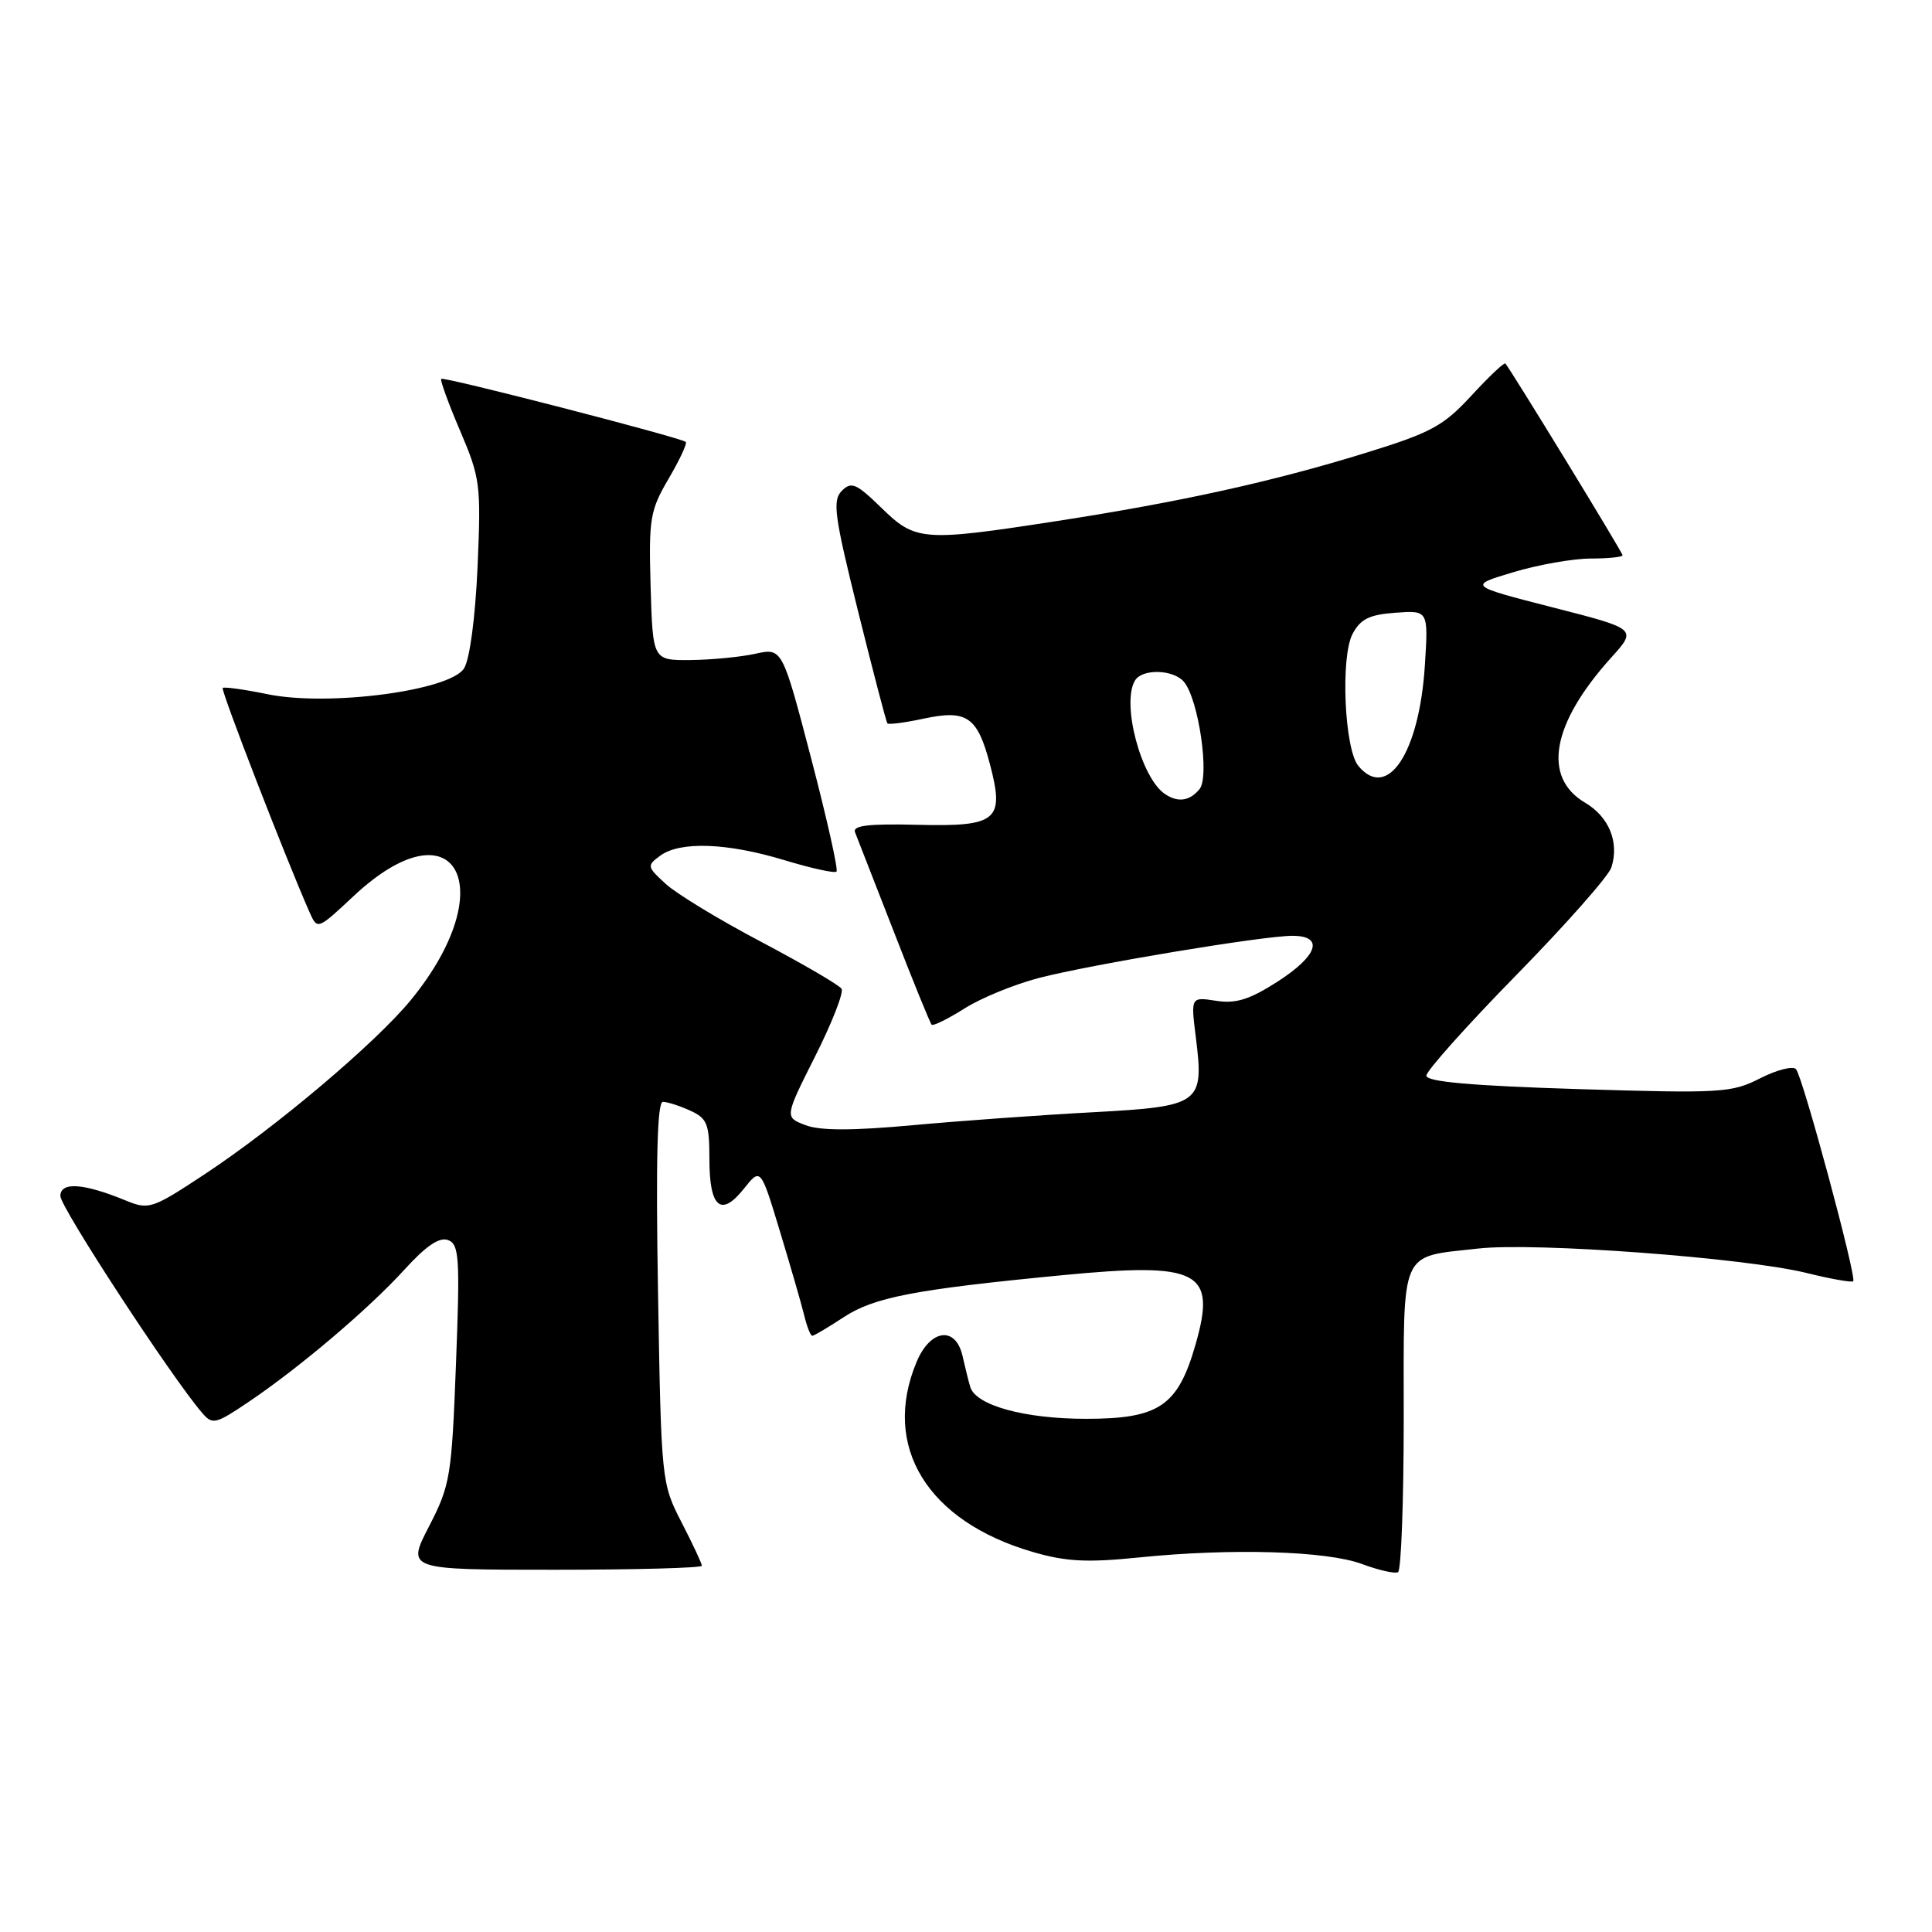 <?xml version="1.0" encoding="UTF-8" standalone="no"?>
<!DOCTYPE svg PUBLIC "-//W3C//DTD SVG 1.1//EN" "http://www.w3.org/Graphics/SVG/1.1/DTD/svg11.dtd" >
<svg xmlns="http://www.w3.org/2000/svg" xmlns:xlink="http://www.w3.org/1999/xlink" version="1.1" viewBox="0 0 256 256">
 <g >
 <path fill="currentColor"
d=" M 186.00 187.98 C 186.00 165.15 185.35 166.63 195.86 165.44 C 203.36 164.59 231.13 166.65 239.36 168.67 C 242.58 169.47 245.37 169.96 245.56 169.77 C 246.05 169.28 238.87 142.66 237.98 141.67 C 237.57 141.21 235.43 141.76 233.23 142.88 C 229.45 144.81 228.07 144.89 209.11 144.31 C 194.94 143.87 189.00 143.34 189.00 142.53 C 189.00 141.90 194.37 135.89 200.93 129.19 C 207.49 122.49 213.16 116.08 213.52 114.93 C 214.58 111.60 213.21 108.24 210.03 106.36 C 204.32 102.99 205.61 95.87 213.50 87.13 C 216.92 83.34 216.92 83.34 205.73 80.48 C 194.54 77.61 194.54 77.61 200.52 75.82 C 203.81 74.83 208.41 74.02 210.75 74.01 C 213.09 74.01 215.00 73.81 215.00 73.58 C 215.00 73.20 200.21 49.02 199.47 48.17 C 199.31 47.99 197.29 49.90 194.97 52.42 C 191.24 56.47 189.62 57.34 180.86 60.04 C 168.62 63.82 156.36 66.52 140.05 69.04 C 122.27 71.79 121.31 71.71 116.79 67.29 C 113.46 64.05 112.81 63.77 111.54 65.04 C 110.28 66.31 110.56 68.35 113.70 81.00 C 115.68 88.97 117.43 95.66 117.58 95.85 C 117.73 96.04 119.91 95.76 122.41 95.22 C 128.13 94.00 129.51 94.96 131.18 101.29 C 133.13 108.73 132.14 109.55 121.53 109.29 C 115.04 109.13 112.94 109.39 113.30 110.29 C 113.57 110.96 115.88 116.88 118.44 123.46 C 120.99 130.04 123.25 135.58 123.45 135.78 C 123.65 135.98 125.61 135.01 127.80 133.63 C 129.99 132.24 134.42 130.43 137.64 129.59 C 144.64 127.78 167.36 124.00 171.25 124.00 C 175.50 124.00 174.63 126.64 169.25 130.09 C 165.57 132.45 163.75 133.02 161.14 132.61 C 157.78 132.09 157.78 132.09 158.46 137.49 C 159.55 146.28 159.11 146.60 144.79 147.38 C 138.03 147.74 127.33 148.51 121.00 149.09 C 112.94 149.83 108.67 149.83 106.73 149.09 C 103.96 148.03 103.96 148.03 108.01 139.97 C 110.24 135.54 111.82 131.51 111.51 131.02 C 111.21 130.53 106.42 127.74 100.88 124.81 C 95.33 121.89 89.63 118.43 88.21 117.12 C 85.72 114.84 85.69 114.70 87.50 113.37 C 90.14 111.45 96.39 111.68 103.95 113.98 C 107.49 115.05 110.60 115.74 110.84 115.49 C 111.09 115.25 109.57 108.48 107.47 100.44 C 103.65 85.84 103.65 85.84 100.07 86.63 C 98.11 87.06 94.25 87.43 91.50 87.46 C 86.50 87.50 86.50 87.50 86.21 77.74 C 85.95 68.71 86.13 67.64 88.59 63.44 C 90.05 60.95 91.08 58.75 90.87 58.56 C 90.26 57.99 58.79 49.87 58.46 50.20 C 58.30 50.37 59.42 53.47 60.97 57.09 C 63.64 63.34 63.75 64.24 63.28 75.09 C 62.98 81.83 62.25 87.34 61.49 88.56 C 59.64 91.53 43.45 93.65 35.42 91.98 C 32.35 91.35 29.69 90.98 29.51 91.16 C 29.23 91.45 37.87 113.75 41.01 120.86 C 42.06 123.22 42.06 123.22 46.86 118.73 C 60.37 106.09 66.68 117.57 54.43 132.52 C 49.79 138.18 36.61 149.32 27.18 155.55 C 20.16 160.19 19.73 160.33 16.68 159.08 C 11.06 156.77 8.00 156.56 8.00 158.48 C 8.00 159.97 22.69 182.45 26.78 187.21 C 28.15 188.81 28.55 188.72 32.87 185.81 C 39.65 181.25 48.91 173.39 53.61 168.21 C 56.47 165.07 58.23 163.88 59.38 164.32 C 60.85 164.88 60.96 166.64 60.42 180.72 C 59.85 195.67 59.66 196.80 56.85 202.25 C 53.88 208.00 53.88 208.00 73.44 208.00 C 84.20 208.00 93.00 207.76 93.00 207.47 C 93.00 207.17 91.79 204.59 90.31 201.72 C 87.65 196.54 87.62 196.29 87.19 171.25 C 86.89 153.67 87.09 146.00 87.83 146.00 C 88.42 146.00 90.05 146.52 91.45 147.16 C 93.71 148.19 94.00 148.91 94.00 153.60 C 94.00 160.01 95.53 161.33 98.56 157.52 C 100.79 154.72 100.79 154.72 103.33 163.11 C 104.73 167.73 106.18 172.74 106.55 174.25 C 106.91 175.76 107.40 177.00 107.63 177.00 C 107.86 177.00 109.72 175.90 111.77 174.55 C 115.81 171.89 121.17 170.86 140.76 168.97 C 158.92 167.22 161.21 168.41 158.42 178.14 C 156.08 186.31 153.60 188.00 143.91 188.00 C 135.77 188.00 129.33 186.23 128.57 183.80 C 128.35 183.08 127.90 181.26 127.56 179.75 C 126.67 175.67 123.29 176.07 121.45 180.47 C 116.78 191.65 122.86 201.58 136.87 205.65 C 141.26 206.93 144.07 207.07 150.93 206.37 C 163.21 205.12 175.83 205.50 180.50 207.25 C 182.70 208.07 184.84 208.55 185.25 208.32 C 185.66 208.08 186.00 198.92 186.00 187.98 Z  M 154.39 105.23 C 151.19 103.12 148.56 93.15 150.40 90.16 C 151.38 88.57 155.51 88.70 156.89 90.36 C 158.83 92.70 160.31 102.92 158.94 104.57 C 157.64 106.14 156.10 106.37 154.39 105.23 Z  M 179.99 101.49 C 178.14 99.26 177.61 87.05 179.22 84.00 C 180.27 82.02 181.45 81.44 184.91 81.19 C 189.27 80.87 189.27 80.87 188.80 88.19 C 188.06 99.78 183.84 106.13 179.99 101.49 Z "/>
</g>
</svg>